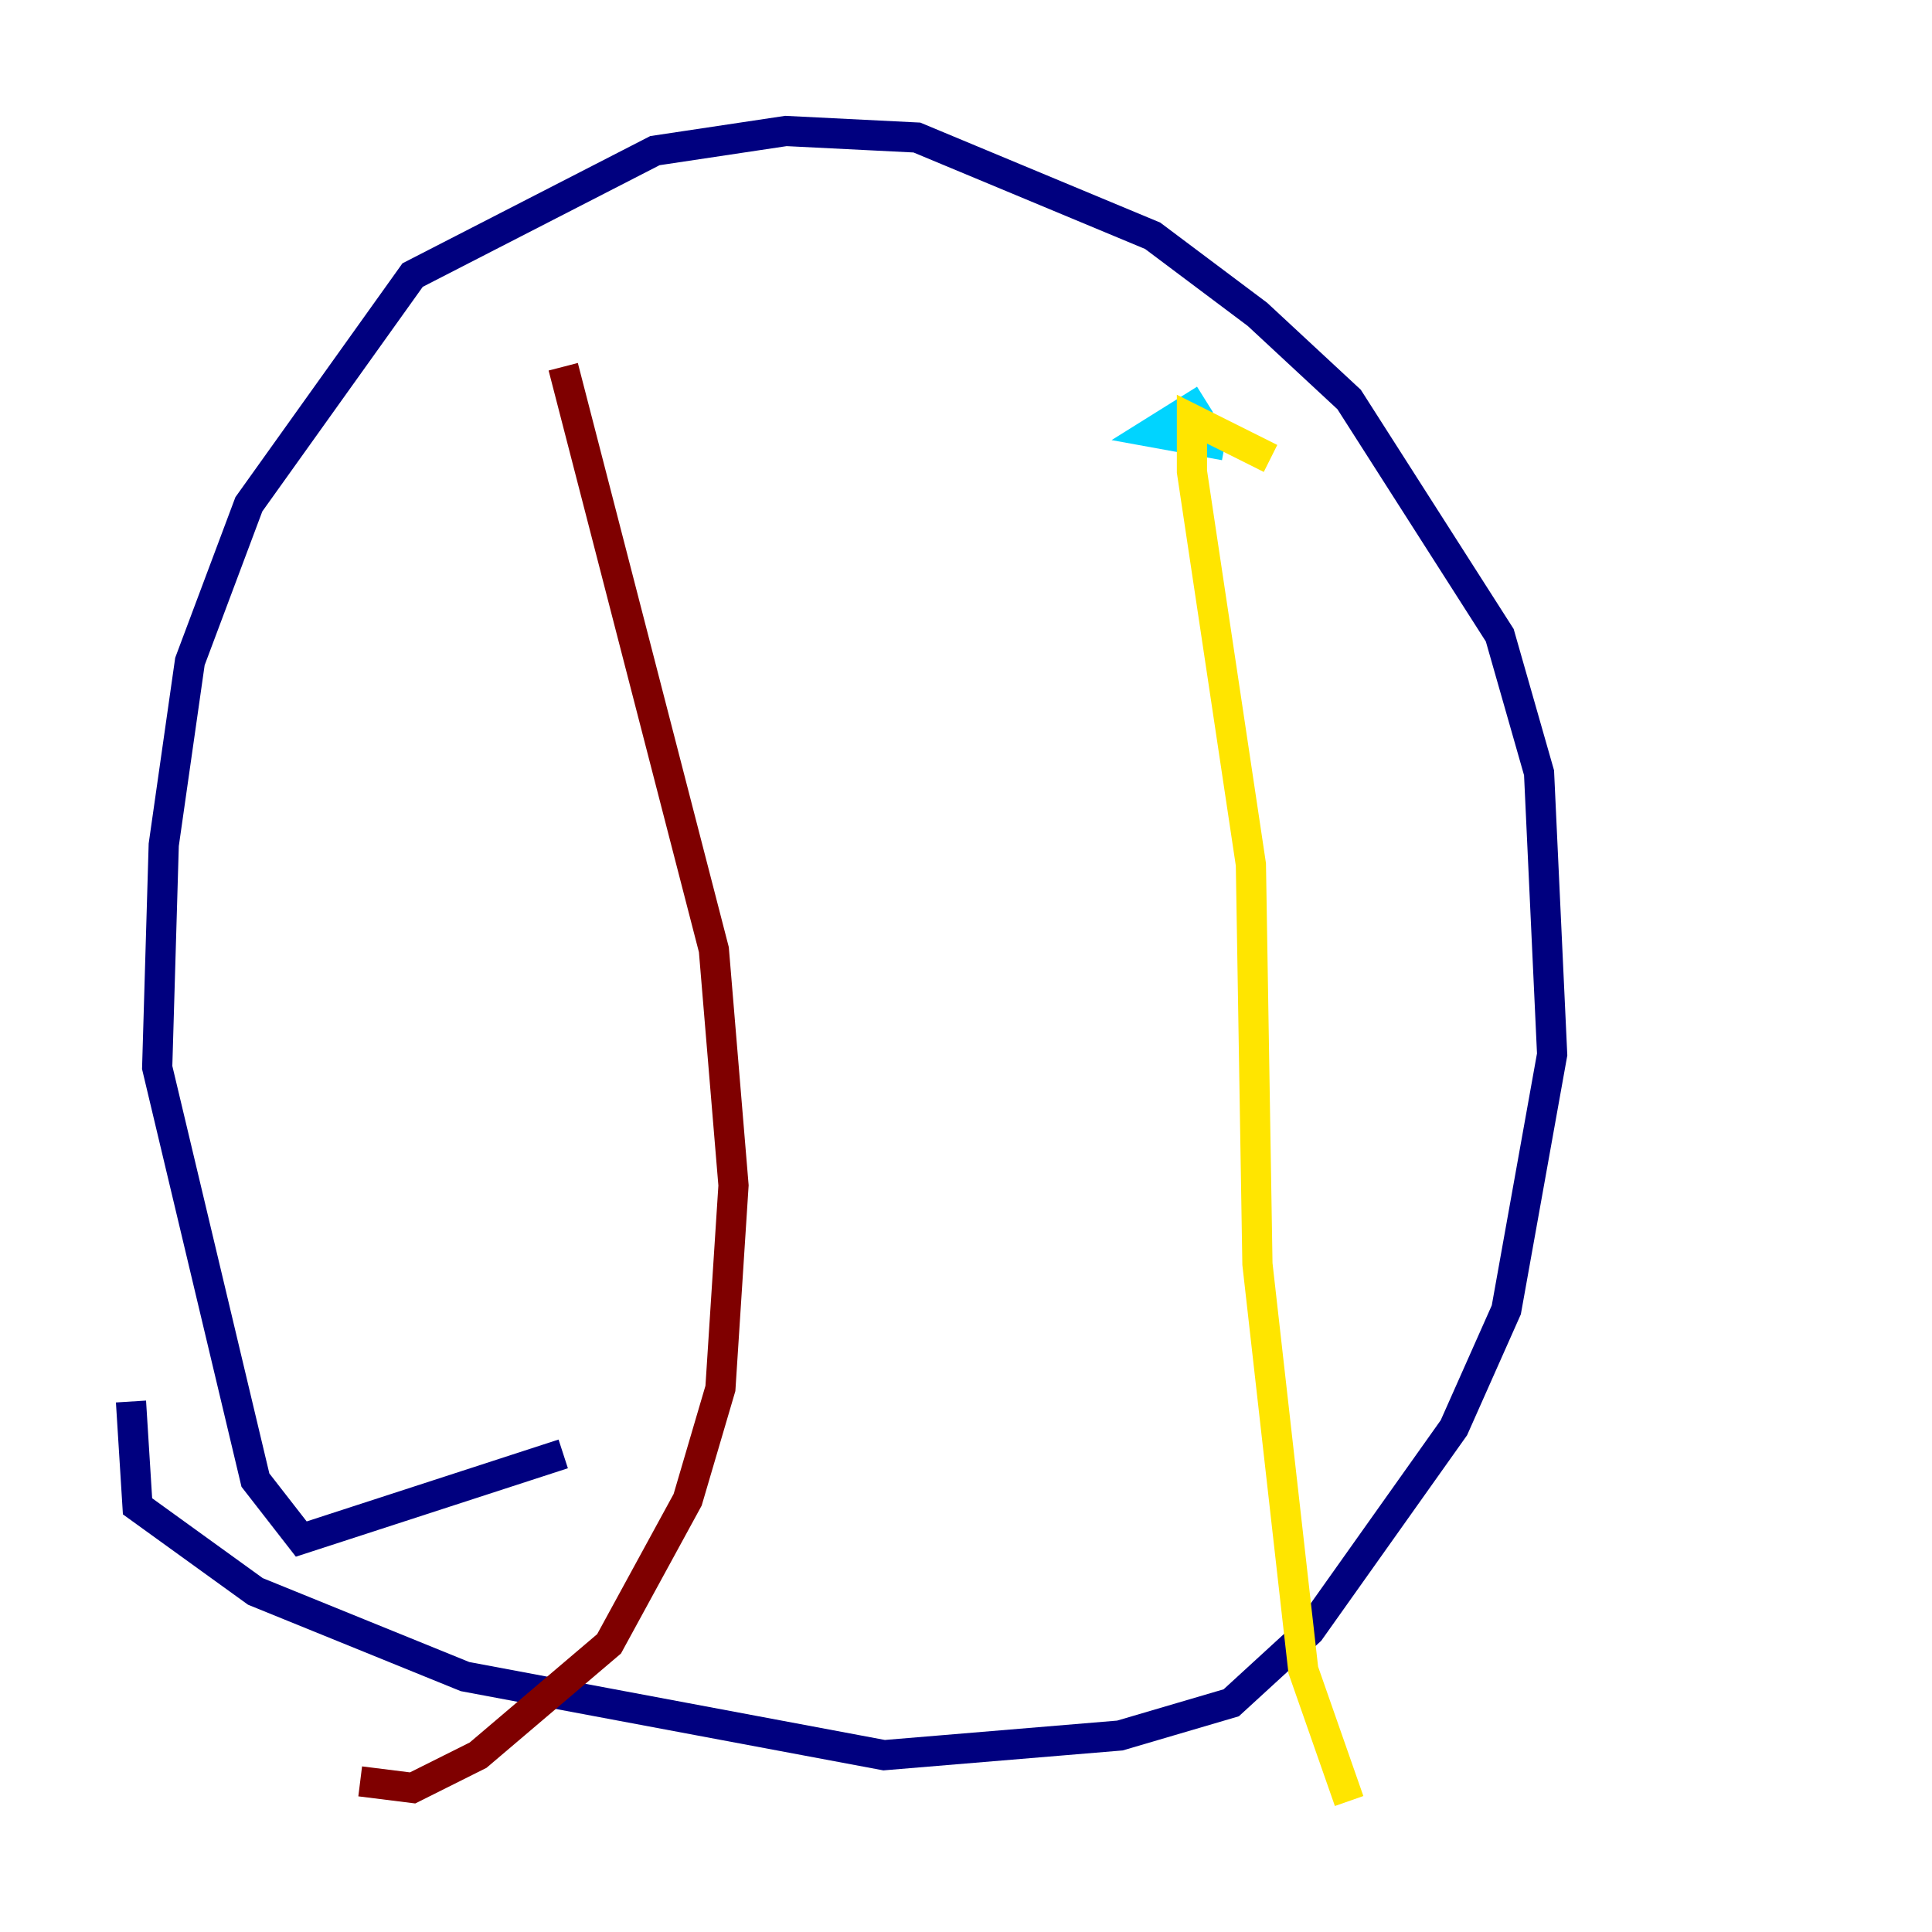 <?xml version="1.0" encoding="utf-8" ?>
<svg baseProfile="tiny" height="128" version="1.2" viewBox="0,0,128,128" width="128" xmlns="http://www.w3.org/2000/svg" xmlns:ev="http://www.w3.org/2001/xml-events" xmlns:xlink="http://www.w3.org/1999/xlink"><defs /><polyline fill="none" points="37.315,96.325 19.959,101.966 16.922,98.061 10.414,70.725 10.848,55.973 12.583,43.824 16.488,33.41 27.336,18.224 43.39,9.98 52.068,8.678 60.746,9.112 76.366,15.62 83.308,20.827 89.383,26.468 99.363,42.088 101.966,51.2 102.834,69.858 99.797,86.78 96.325,94.59 86.78,108.041 81.573,112.814 74.197,114.983 58.576,116.285 30.807,111.078 16.922,105.437 9.112,99.797 8.678,92.854" stroke="#00007f" stroke-width="2" /><polyline fill="none" points="81.139,29.505 76.366,28.637 79.837,26.468" stroke="#00d4ff" stroke-width="2" /><polyline fill="none" points="84.176,30.373 78.969,27.77 78.969,31.241 82.875,57.275 83.308,83.742 86.346,110.644 89.383,119.322" stroke="#ffe500" stroke-width="2" /><polyline fill="none" points="37.315,24.298 47.295,62.915 48.597,78.536 47.729,91.986 45.559,99.363 40.352,108.909 31.675,116.285 27.336,118.454 23.864,118.02" stroke="#7f0000" stroke-width="2" /></svg>